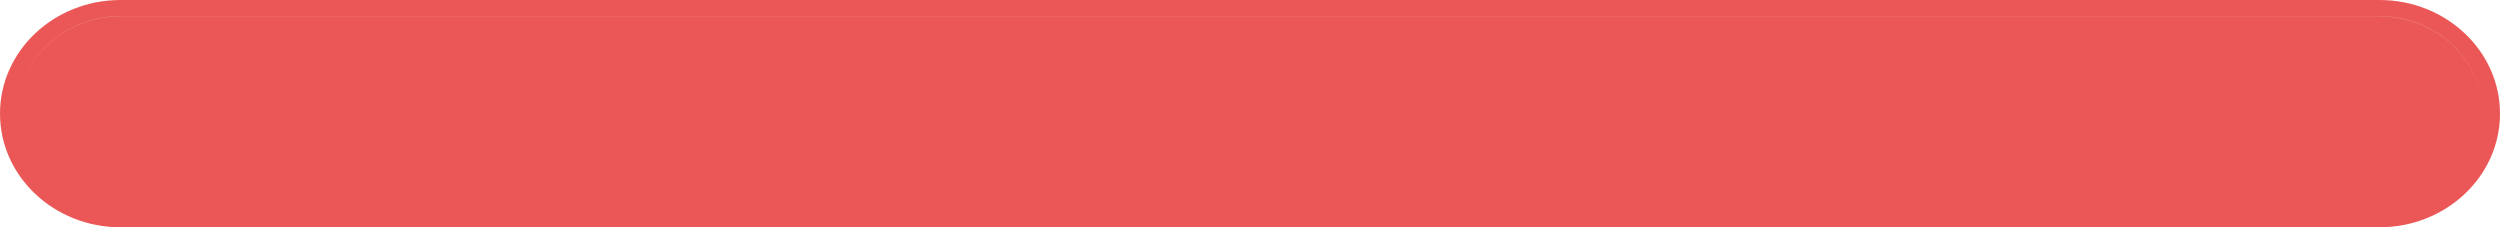 <svg width="22" height="2" viewBox="0 0 22 2" fill="none" xmlns="http://www.w3.org/2000/svg">
<path fill-rule="evenodd" clip-rule="evenodd" d="M20.939 0H1.061C0.475 0 0 0.448 0 1C0 1.552 0.475 2 1.061 2H20.939C21.525 2 22 1.552 22 1C22 0.448 21.525 0 20.939 0ZM0.16 0.883C0.221 0.465 0.601 0.143 1.061 0.143H20.939C21.441 0.143 21.848 0.527 21.848 1C21.848 1.04 21.845 1.079 21.84 1.118C21.845 1.079 21.848 1.041 21.848 1.001C21.848 0.528 21.441 0.144 20.938 0.144H1.061C0.601 0.144 0.221 0.466 0.16 0.883Z" fill="#EB5757"/>
</svg>
